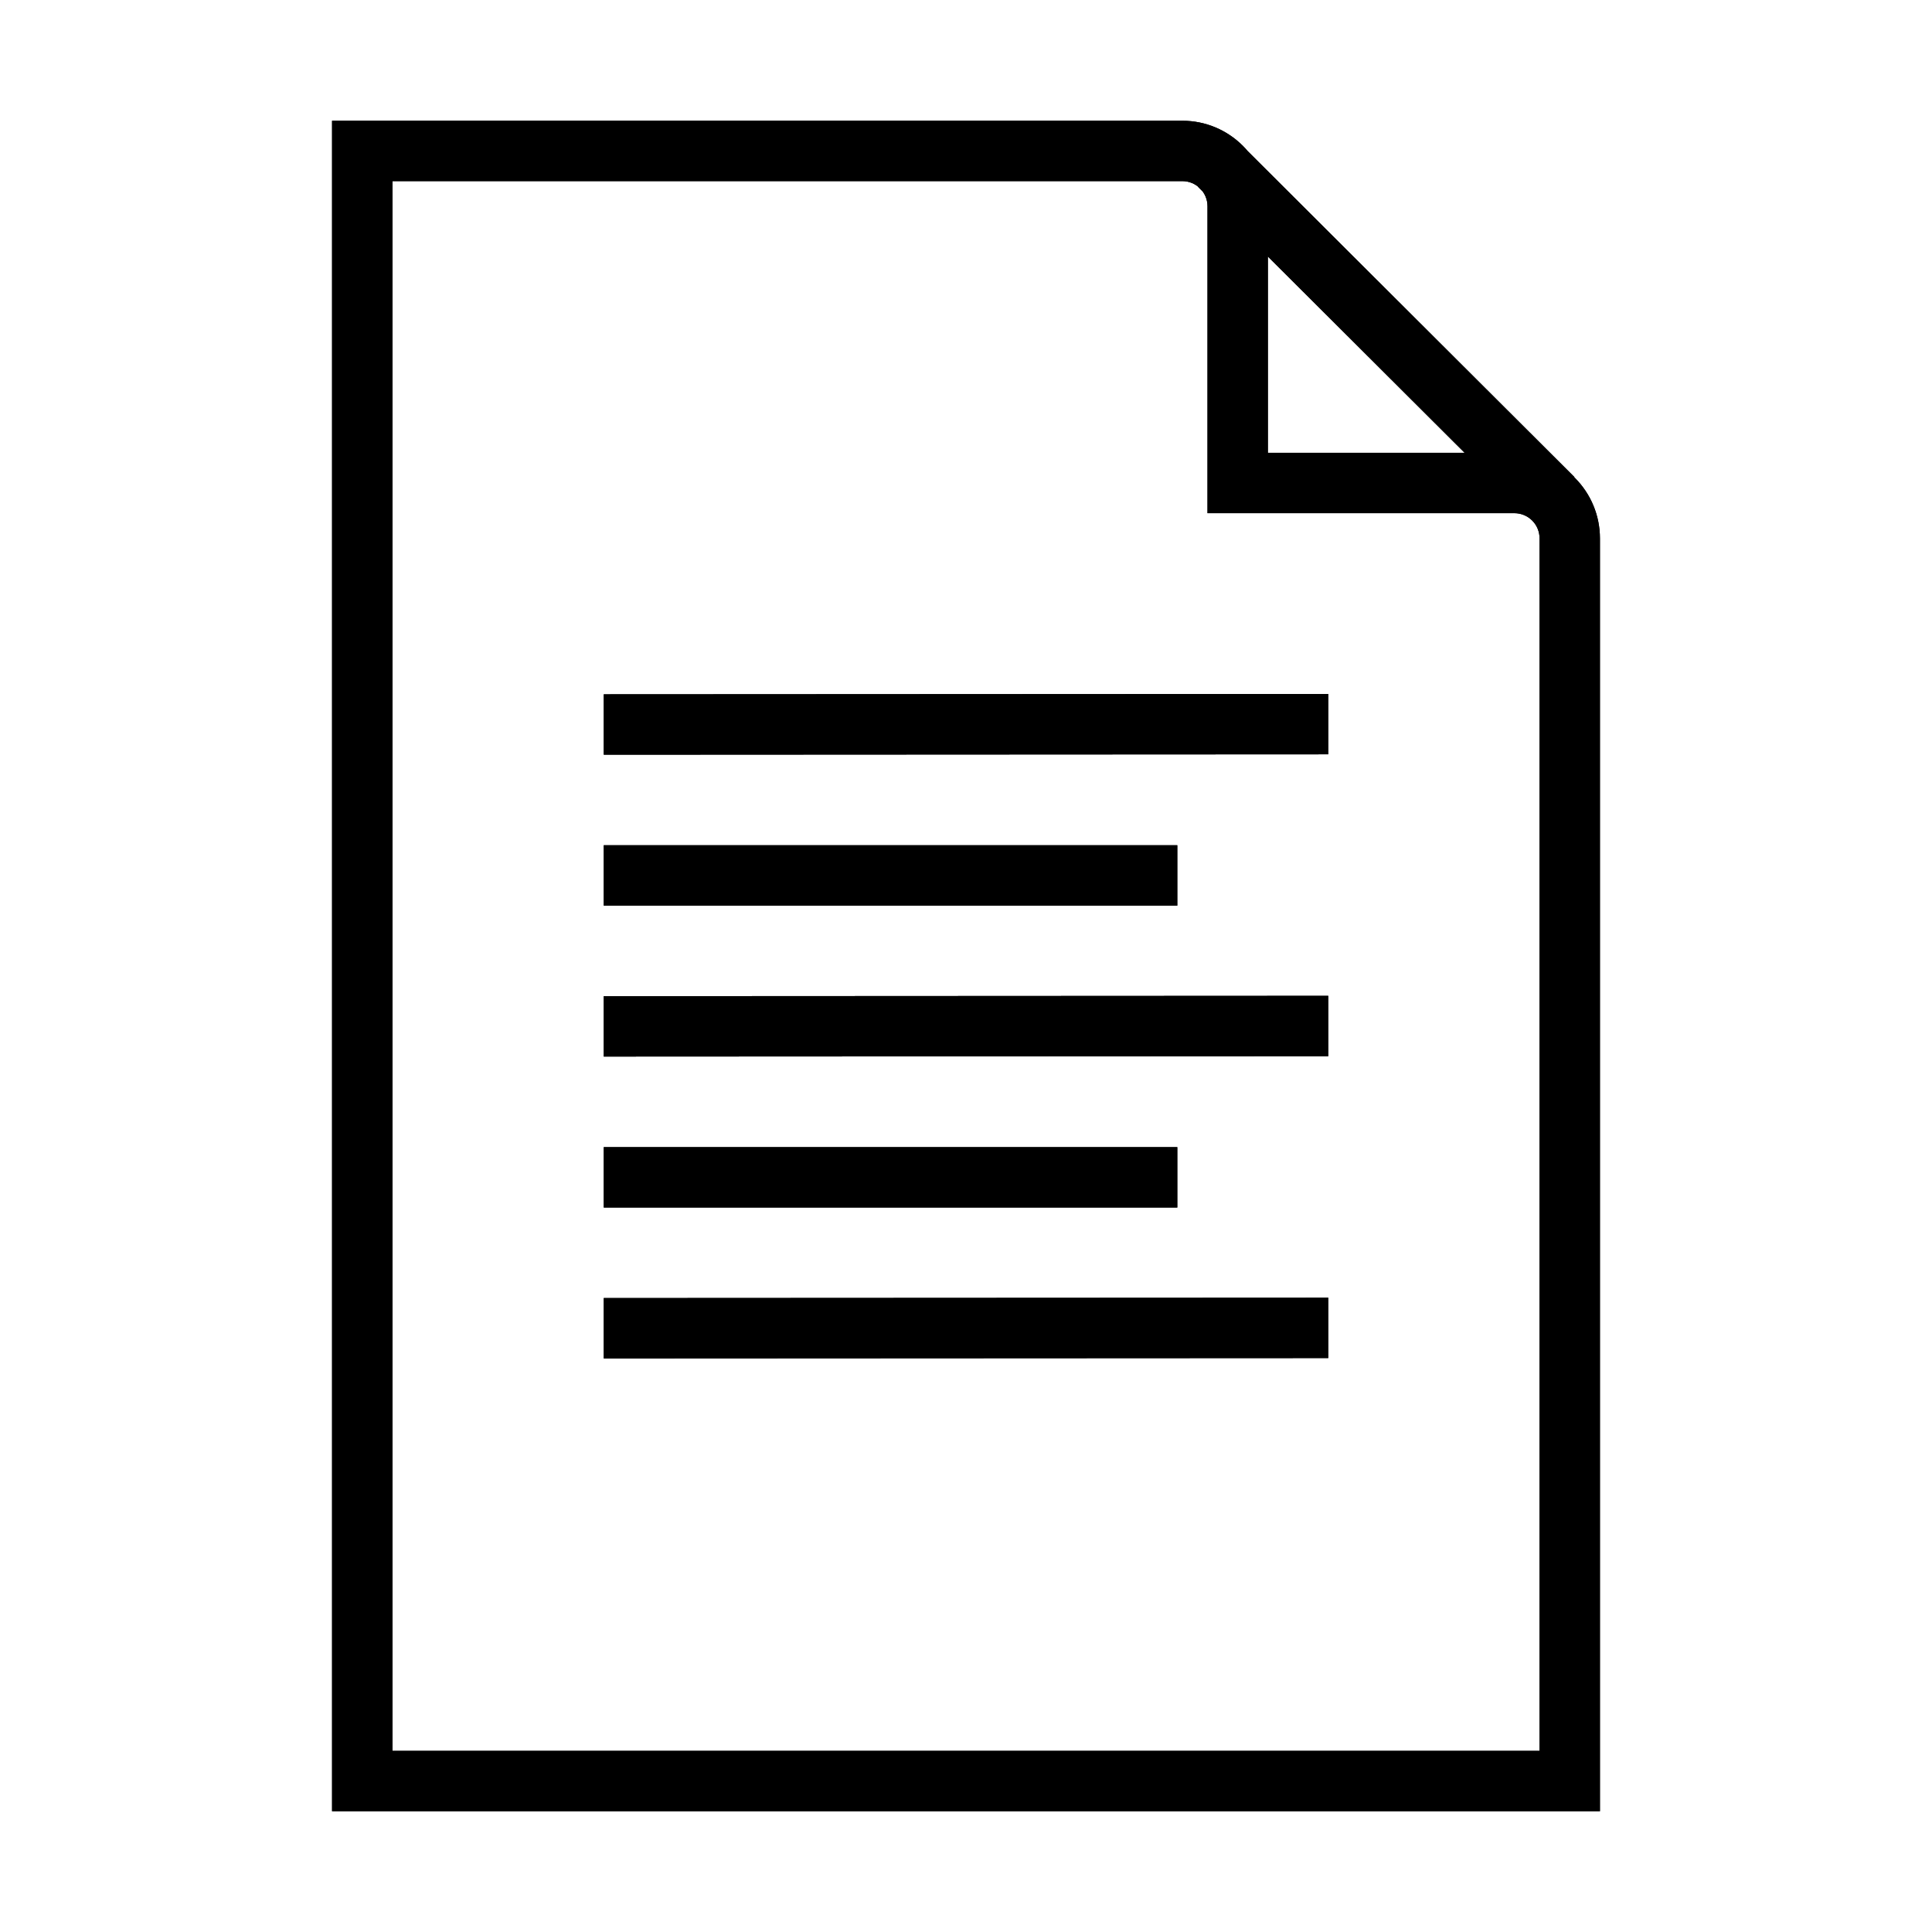 <svg xmlns="http://www.w3.org/2000/svg" width="64" height="64" viewBox="0 0 64 64">
  <g fill="none" fill-rule="evenodd">
    <path fill="#000" fill-rule="nonzero" d="M51,58 L51,17.833 C51,17.612 50.912,17.4 50.756,17.244 C50.6,17.088 50.388,17 50.167,17 L40,17 L40,6.833 C40,6.373 39.627,6 39.167,6 L13,6 L13,58 L51,58 Z M42,15 L50.167,15 C50.918,15 51.639,15.298 52.17,15.83 C52.702,16.361 53,17.082 53,17.833 L53,60 L11,60 L11,4 L39.167,4 C40.732,4 42,5.268 42,6.833 L42,15 Z M39.686,6.189 L41.099,4.773 L52.155,15.803 L50.742,17.219 L39.686,6.189 Z M20,25 L20,23 L44,22.988 L44,24.988 L20,25 Z M20,35 L20,33 L44,32.988 L44,34.988 L20,35 Z M20,45 L20,43 L44,42.988 L44,44.988 L20,45 Z M20,30 L20,28 L39,28 L39,30 L20,30 Z M20,40 L20,38 L39,38 L39,40 L20,40 Z"/>
    <path fill="#000" fill-rule="nonzero" d="M51,58 L51,17.833 C51,17.612 50.912,17.4 50.756,17.244 C50.6,17.088 50.388,17 50.167,17 L40,17 L40,6.833 C40,6.373 39.627,6 39.167,6 L13,6 L13,58 L51,58 Z M42,15 L50.167,15 C50.918,15 51.639,15.298 52.17,15.83 C52.702,16.361 53,17.082 53,17.833 L53,60 L11,60 L11,4 L39.167,4 C40.732,4 42,5.268 42,6.833 L42,15 Z M39.686,6.189 L41.099,4.773 L52.155,15.803 L50.742,17.219 L39.686,6.189 Z M20,25 L20,23 L44,22.988 L44,24.988 L20,25 Z M20,35 L20,33 L44,32.988 L44,34.988 L20,35 Z M20,45 L20,43 L44,42.988 L44,44.988 L20,45 Z M20,30 L20,28 L39,28 L39,30 L20,30 Z M20,40 L20,38 L39,38 L39,40 L20,40 Z"/>
  </g>
</svg>
